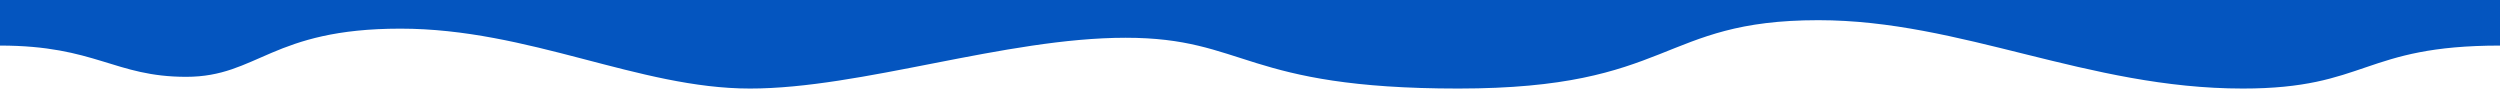 <svg width="1920" height="68" viewBox="0 0 1920 68" fill="none" xmlns="http://www.w3.org/2000/svg">
<path d="M0 0V35C73.5 35 88 59 143 59C198 59 208.5 22 307.5 22C406.5 22 490.5 68 576 68C661.5 68 772 29 864.5 29C957 29 955 68 1120 68C1285 68 1274 15.5 1396.5 15.5C1506.5 15.5 1603 68 1722.5 68C1818.1 68 1814.5 35 1920 35V0H0Z" fill="#0455BF"/>
</svg>
